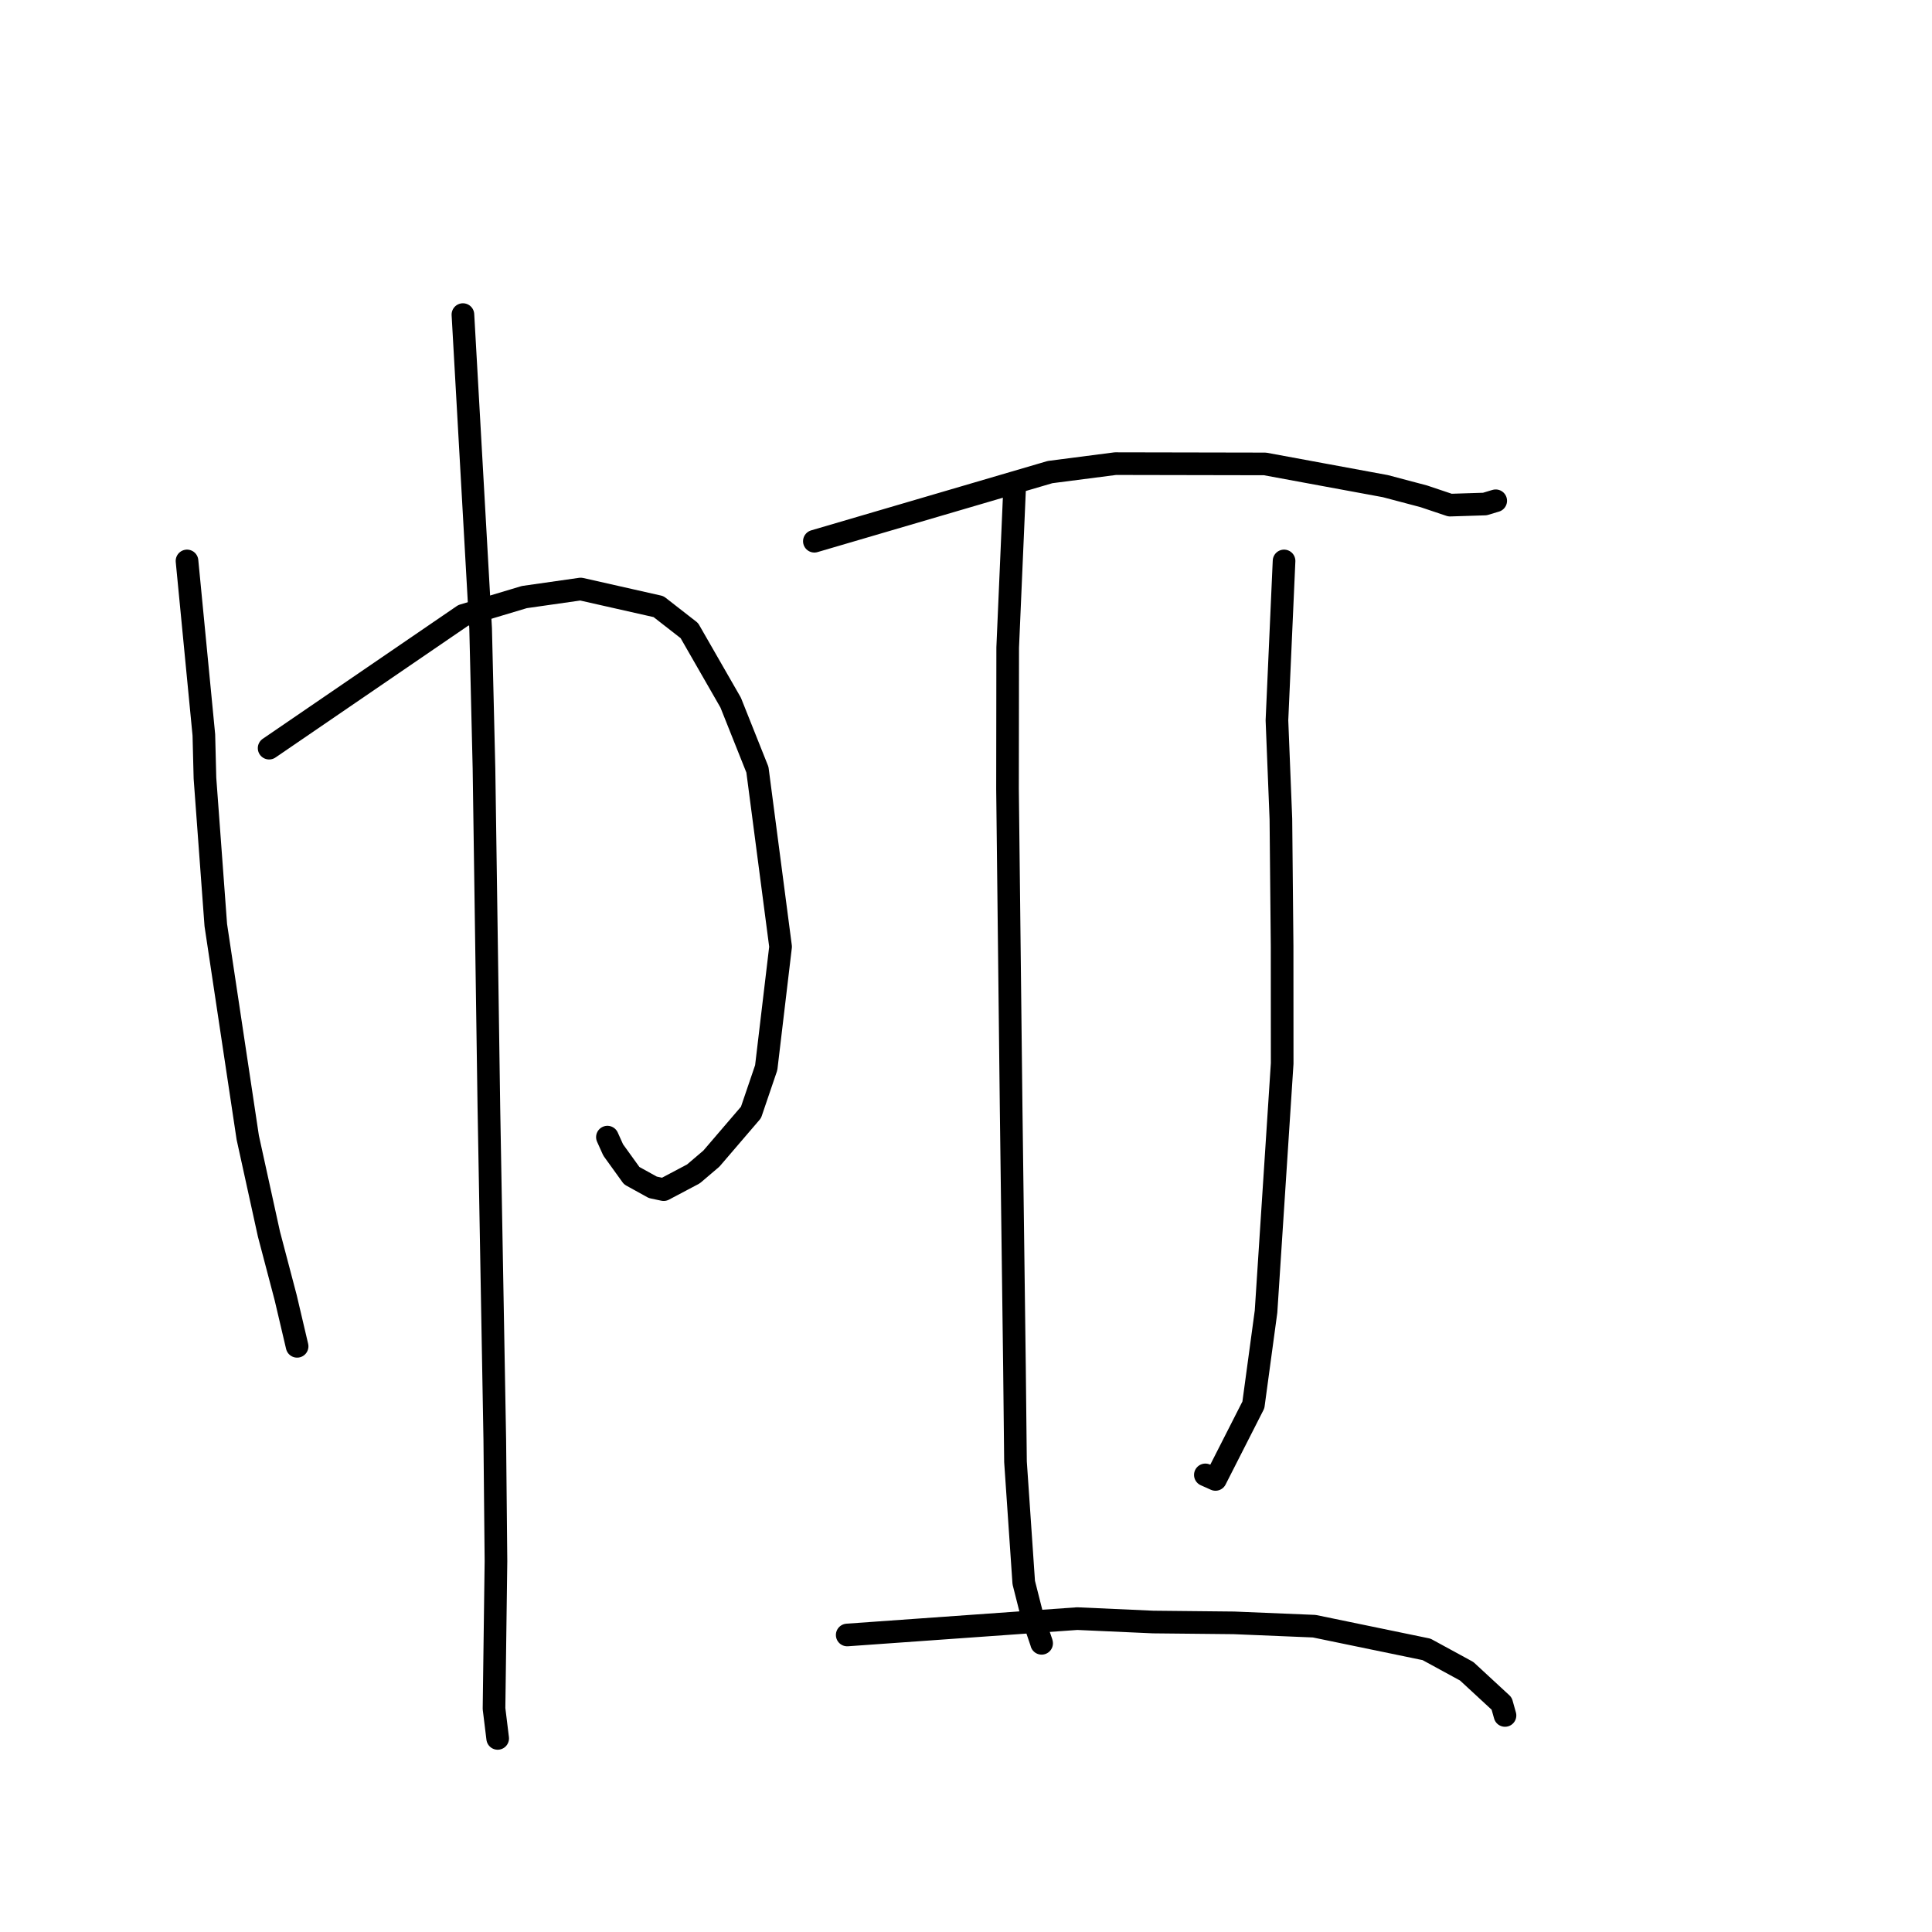 <?xml version="1.0" standalone="no"?>
    <svg width="256" height="256" xmlns="http://www.w3.org/2000/svg" version="1.1">
    <polyline stroke="black" stroke-width="3" stroke-linecap="round" fill="transparent" stroke-linejoin="round" points="24.78 74.327 27.012 97.382 27.158 103.115 28.594 122.581 32.828 150.734 35.634 163.514 37.852 171.941 39.231 177.809 39.369 178.395 " />
        <polyline stroke="black" stroke-width="3" stroke-linecap="round" fill="transparent" stroke-linejoin="round" points="35.661 99.134 61.377 81.544 69.478 79.115 76.944 78.049 87.261 80.379 91.34 83.558 96.817 93.098 100.362 101.987 103.431 125.438 101.527 141.474 99.51 147.401 94.261 153.524 91.884 155.547 87.939 157.634 86.501 157.326 83.704 155.781 81.25 152.375 80.485 150.675 " />
        <polyline stroke="black" stroke-width="3" stroke-linecap="round" fill="transparent" stroke-linejoin="round" points="61.339 41.685 63.686 83.281 64.13 101.791 64.779 146.732 65.561 190.761 65.718 206.852 65.46 226.401 65.897 229.957 65.94 230.313 65.945 230.348 " />
        <polyline stroke="black" stroke-width="3" stroke-linecap="round" fill="transparent" stroke-linejoin="round" points="107.908 71.715 139.14 62.553 147.796 61.434 167.617 61.472 183.562 64.415 188.653 65.762 192.138 66.932 196.753 66.786 198.021 66.403 198.19 66.355 " />
        <polyline stroke="black" stroke-width="3" stroke-linecap="round" fill="transparent" stroke-linejoin="round" points="134.456 64.316 133.525 85.799 133.501 104.523 133.982 146.922 134.423 181.174 134.558 193.694 135.651 209.697 136.684 213.777 138.008 217.683 138.019 217.744 138.02 217.748 " />
        <polyline stroke="black" stroke-width="3" stroke-linecap="round" fill="transparent" stroke-linejoin="round" points="170.144 74.327 169.202 95.449 169.725 108.513 169.886 125.362 169.895 140.917 167.756 173.795 166.079 186.159 161.058 196.031 159.716 195.431 " />
        <polyline stroke="black" stroke-width="3" stroke-linecap="round" fill="transparent" stroke-linejoin="round" points="112.26 216.644 142.736 214.475 152.794 214.927 163.516 215.037 174.146 215.478 189.026 218.552 194.348 221.453 198.978 225.731 199.379 227.162 199.42 227.307 " />
        </svg>